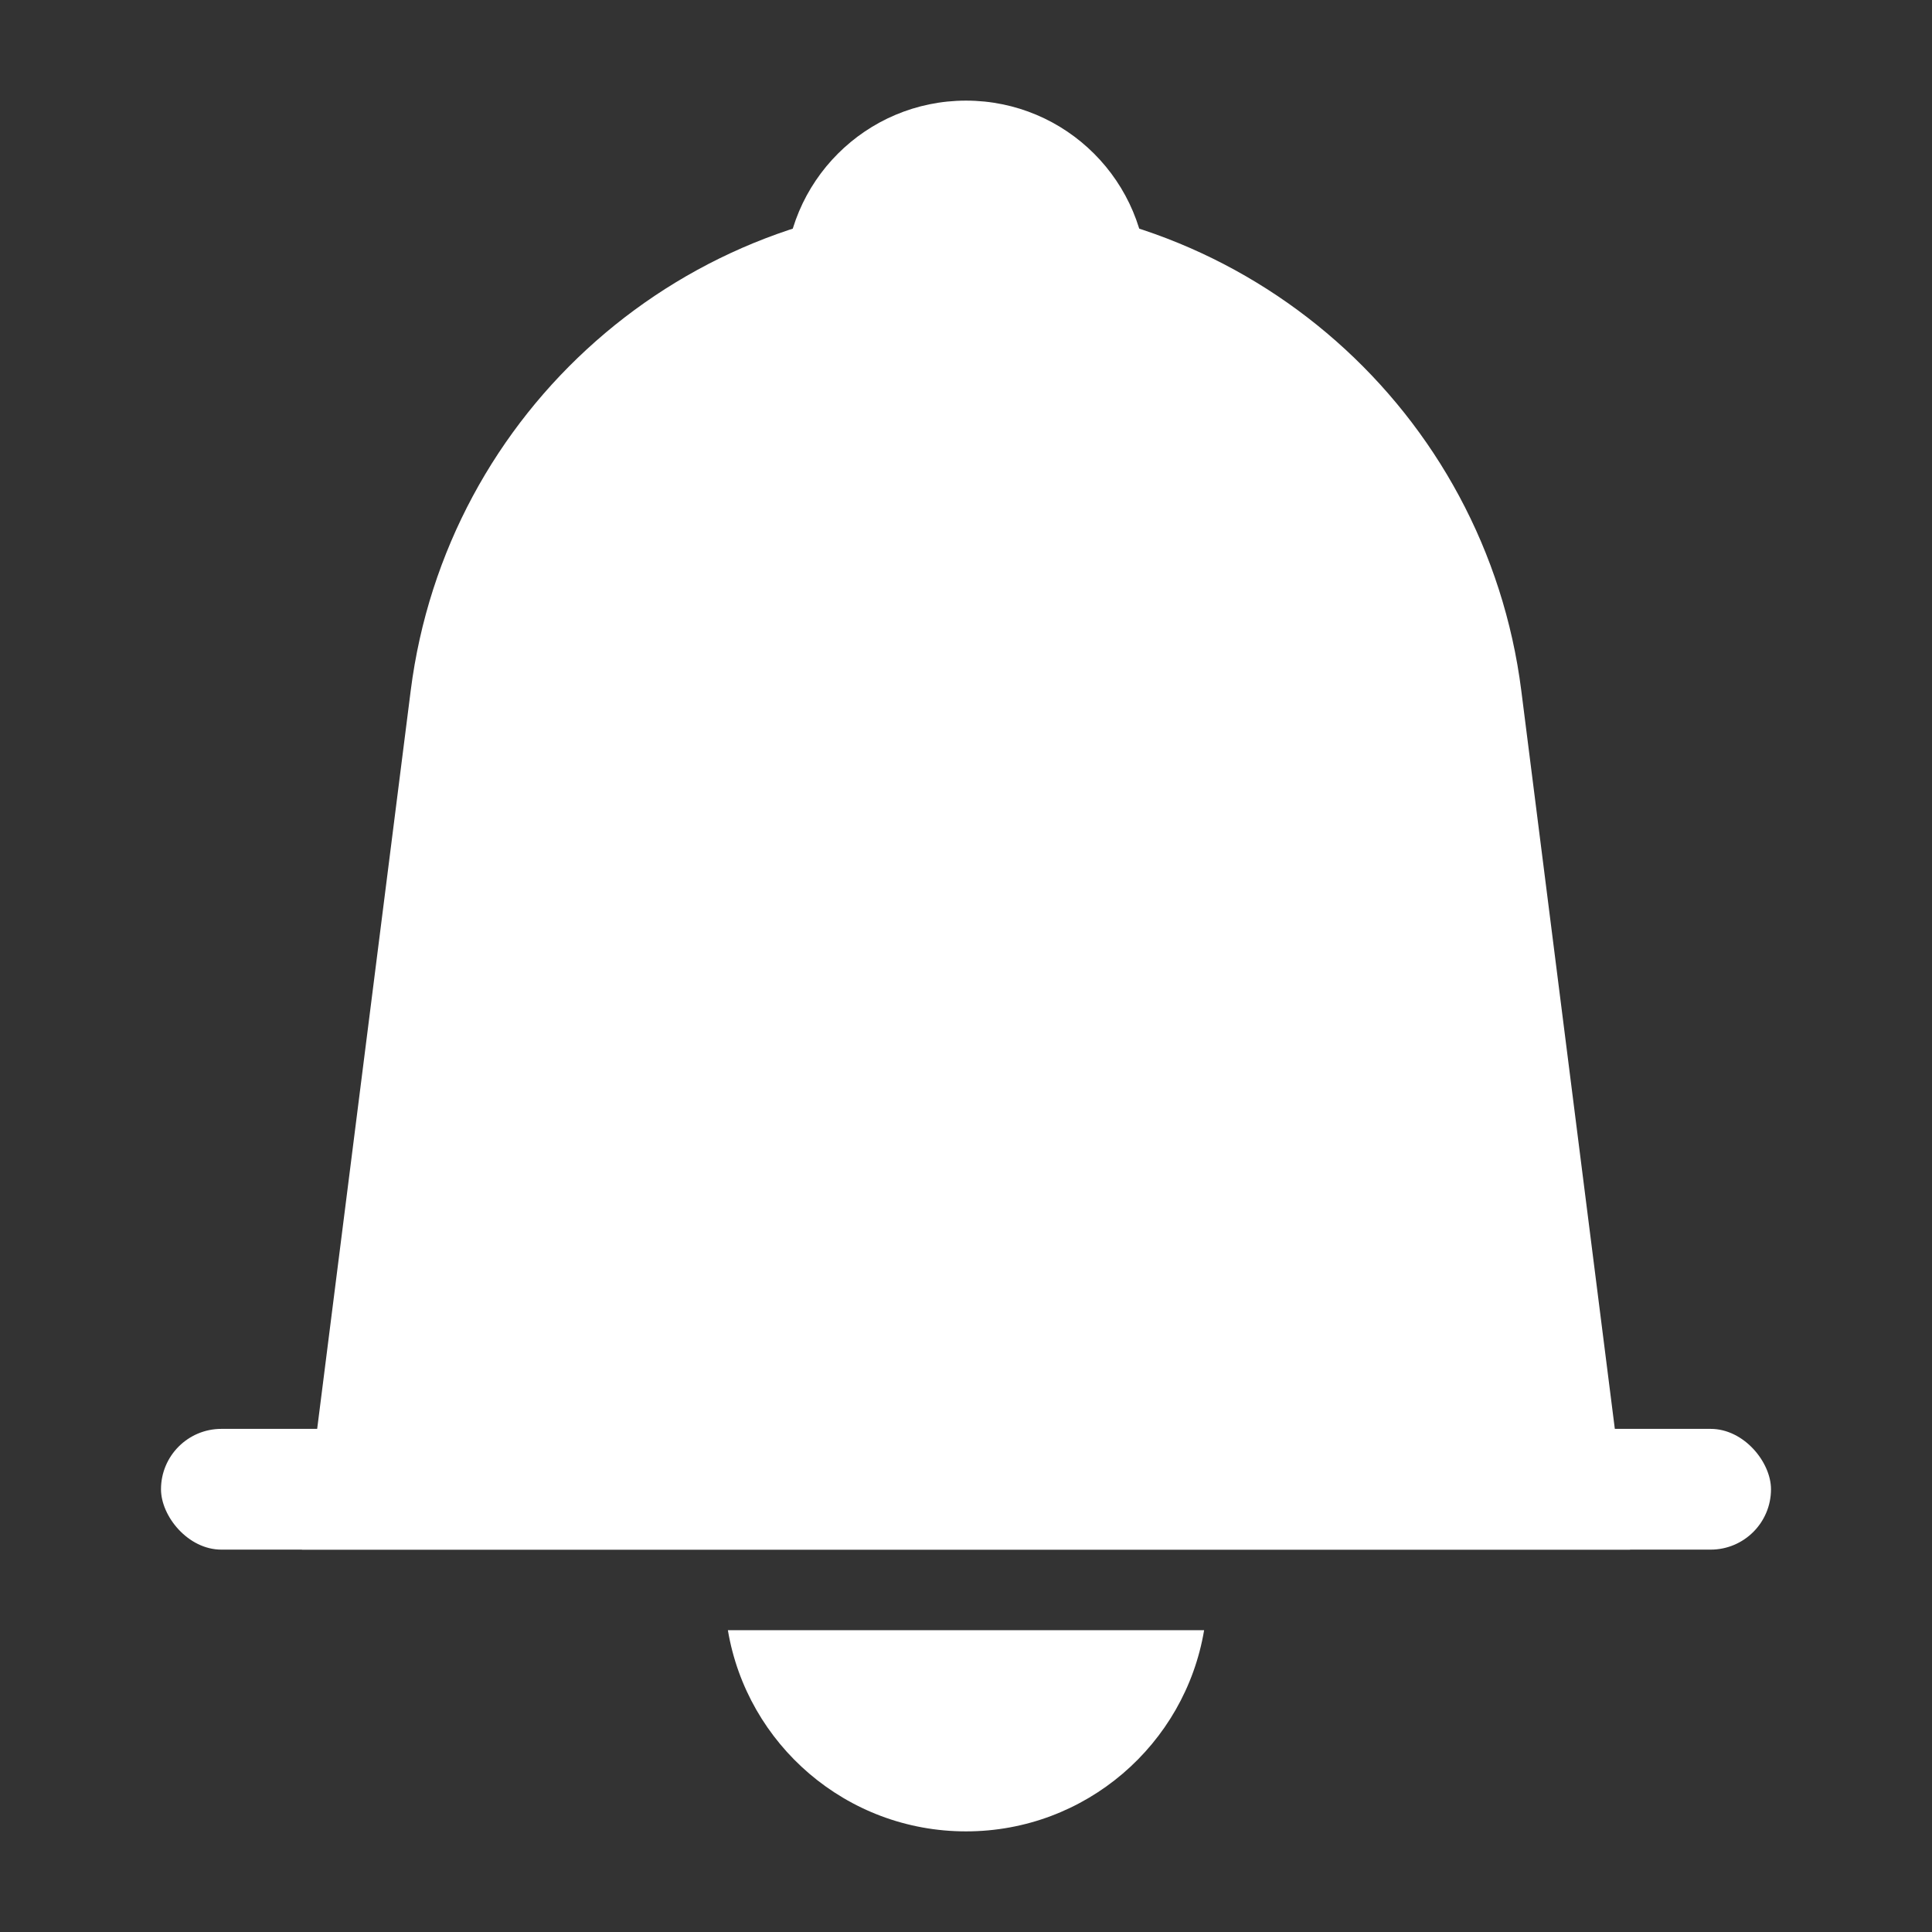 <?xml version="1.0" encoding="UTF-8"?>
<svg xmlns="http://www.w3.org/2000/svg" width="48" height="48" version="1.1" viewBox="0 0 24 24">
  <rect x="0" y="0" width="24" height="24" fill="#333333" stroke="none"/>
  <g fill="#ffffff" fill-rule="evenodd" stroke="none" stroke-width="1" transform="translate(0 -.75)">
    <path d="M20.25,20 L18.898,9.329 C18.457,5.855 15.502,3.25 12,3.25 C8.498,3.25 5.543,5.855 5.102,9.329 L3.75,20 L3.75,20 L20.25,20 Z"/>
    <path d="M14.25,4.25 C14.25,3.007 13.243,2 12,2 C10.757,2 9.75,3.007 9.75,4.25"/>
    <rect width="20" height="1.5" x="2" y="18.5" rx=".75"/>
    <path d="M14.958,21.001 C14.72,22.42 13.486,23.5 12,23.5 C10.514,23.5 9.28,22.42 9.042,21.001 Z"/>
  </g>
</svg>